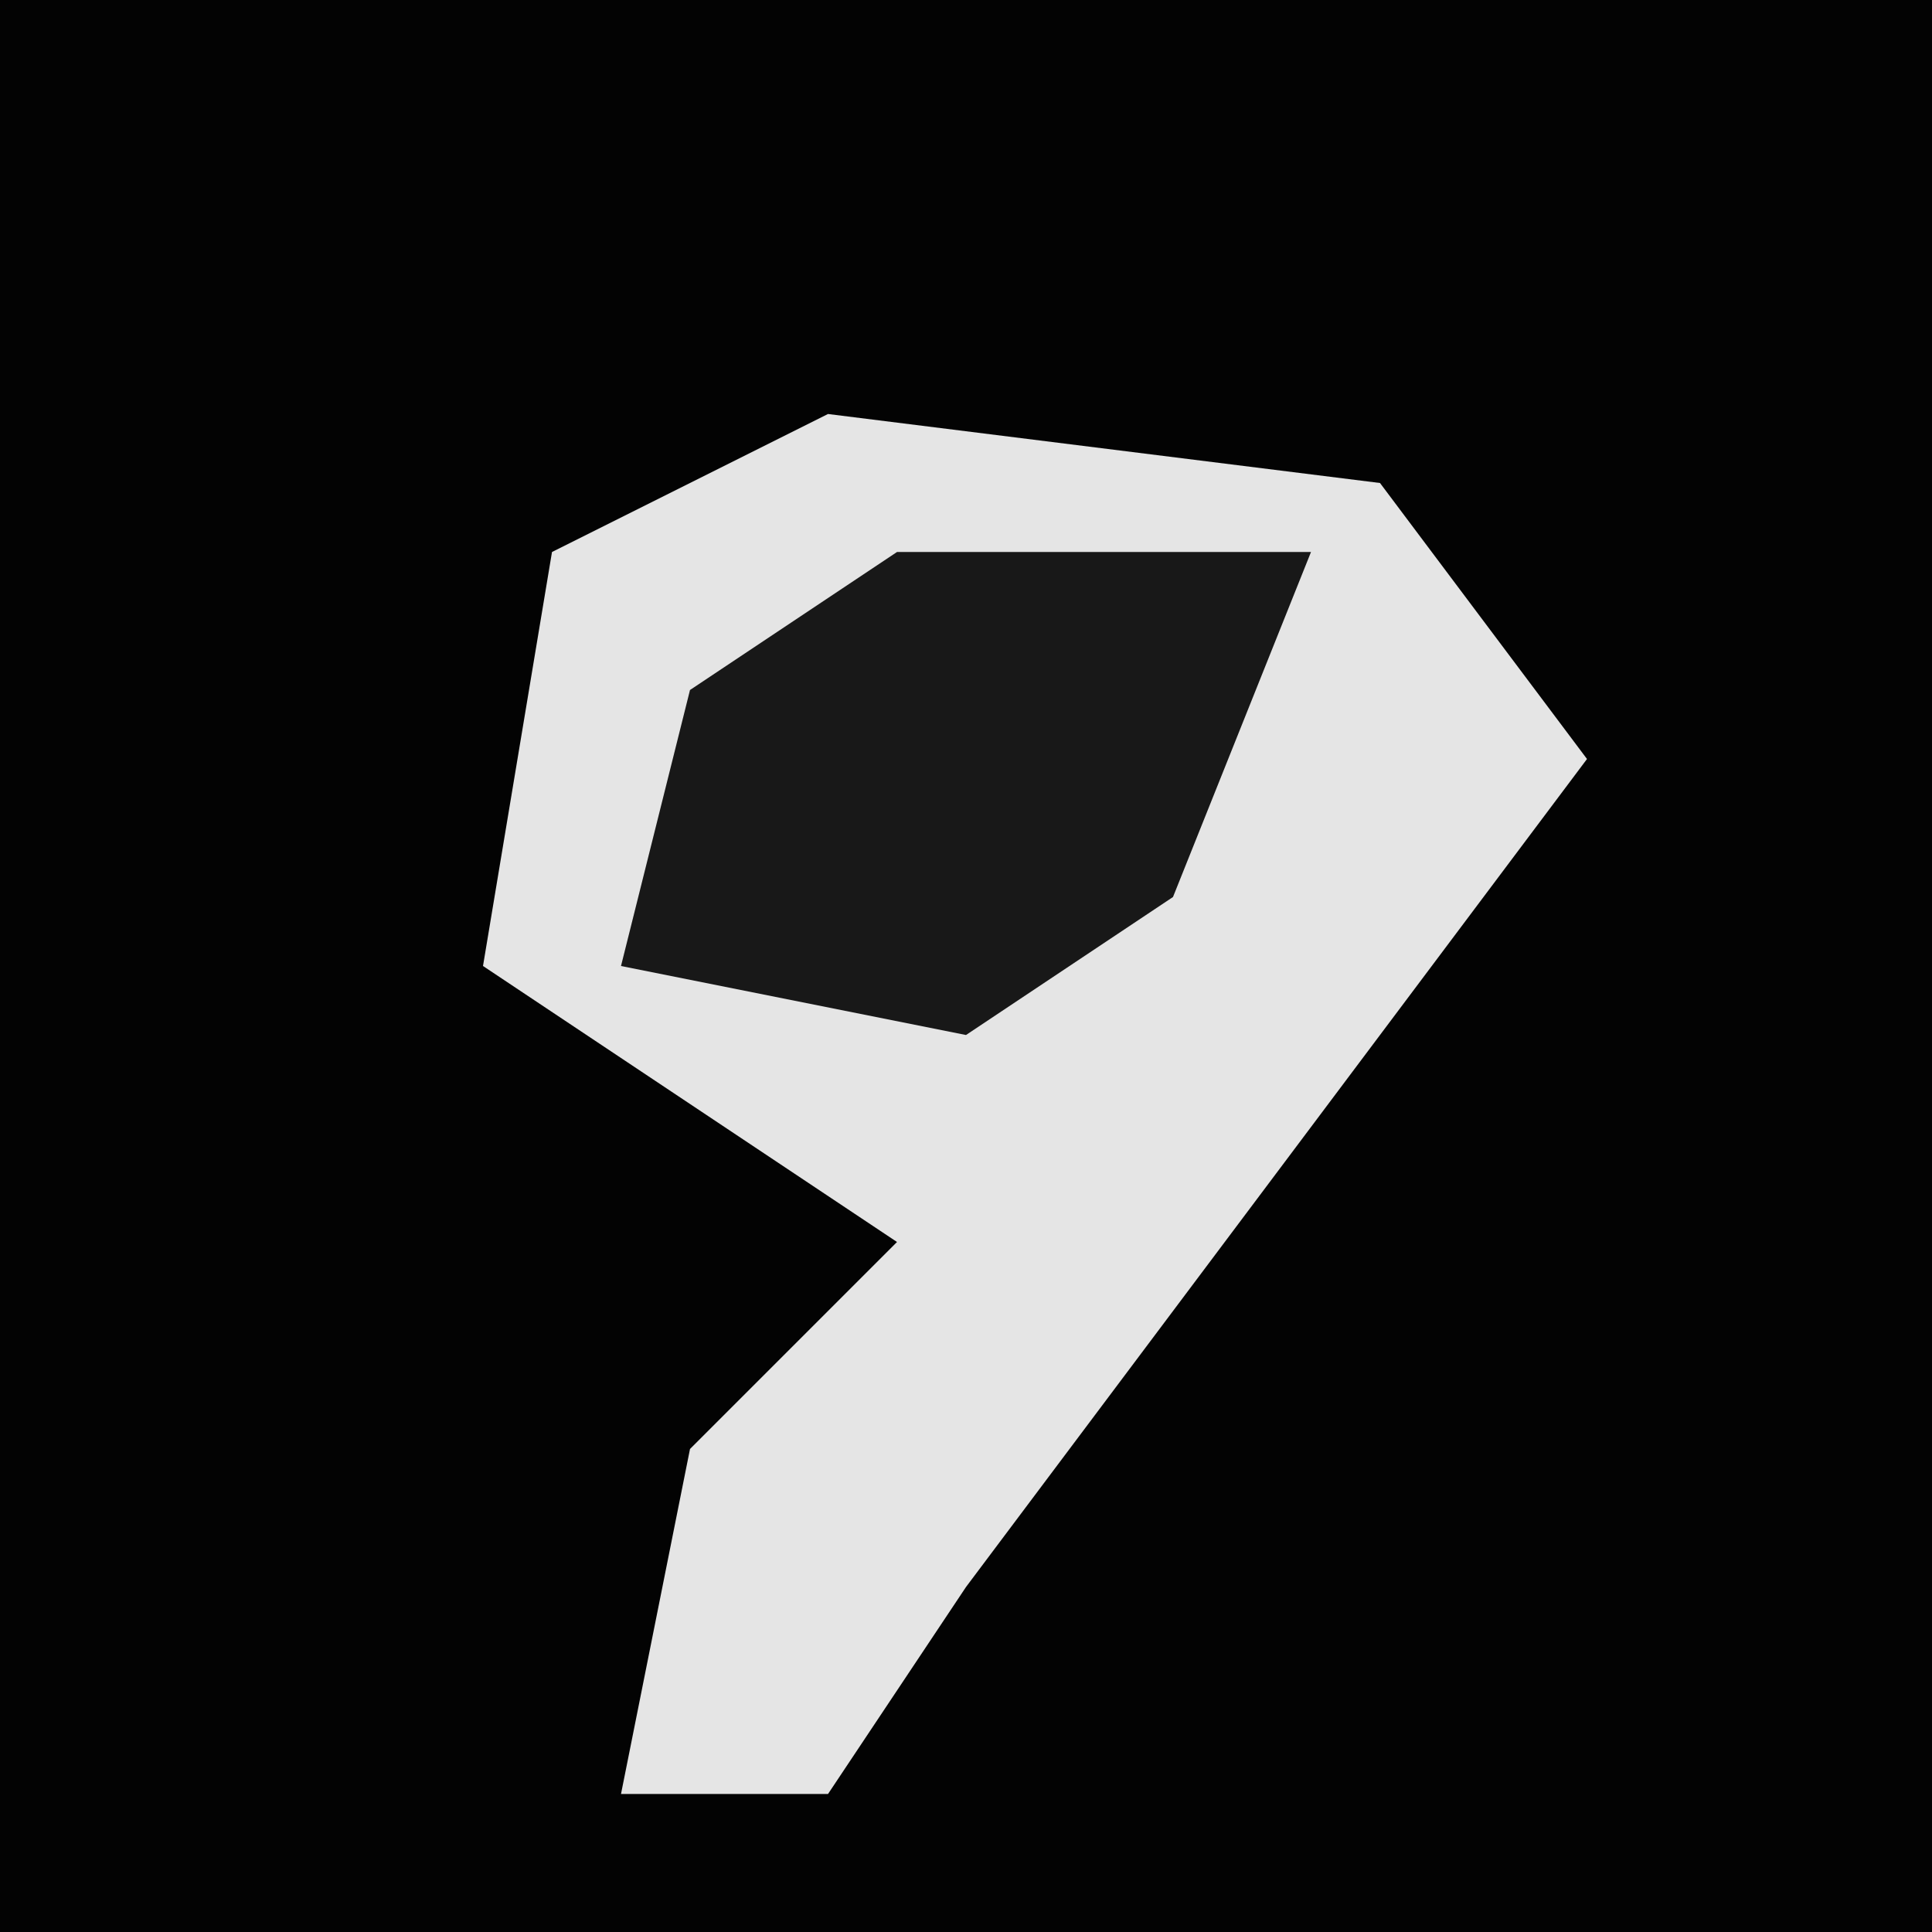 <?xml version="1.0" encoding="UTF-8"?>
<svg version="1.1" xmlns="http://www.w3.org/2000/svg" width="28" height="28">
<path d="M0,0 L28,0 L28,28 L0,28 Z " fill="#030303" transform="translate(0,0)"/>
<path d="M0,0 L8,1 L11,5 L2,17 L0,20 L-3,20 L-2,15 L1,12 L-5,8 L-4,2 Z " fill="#E5E5E5" transform="translate(12,6)"/>
<path d="M0,0 L6,0 L4,5 L1,7 L-4,6 L-3,2 Z " fill="#181818" transform="translate(13,8)"/>
</svg>

